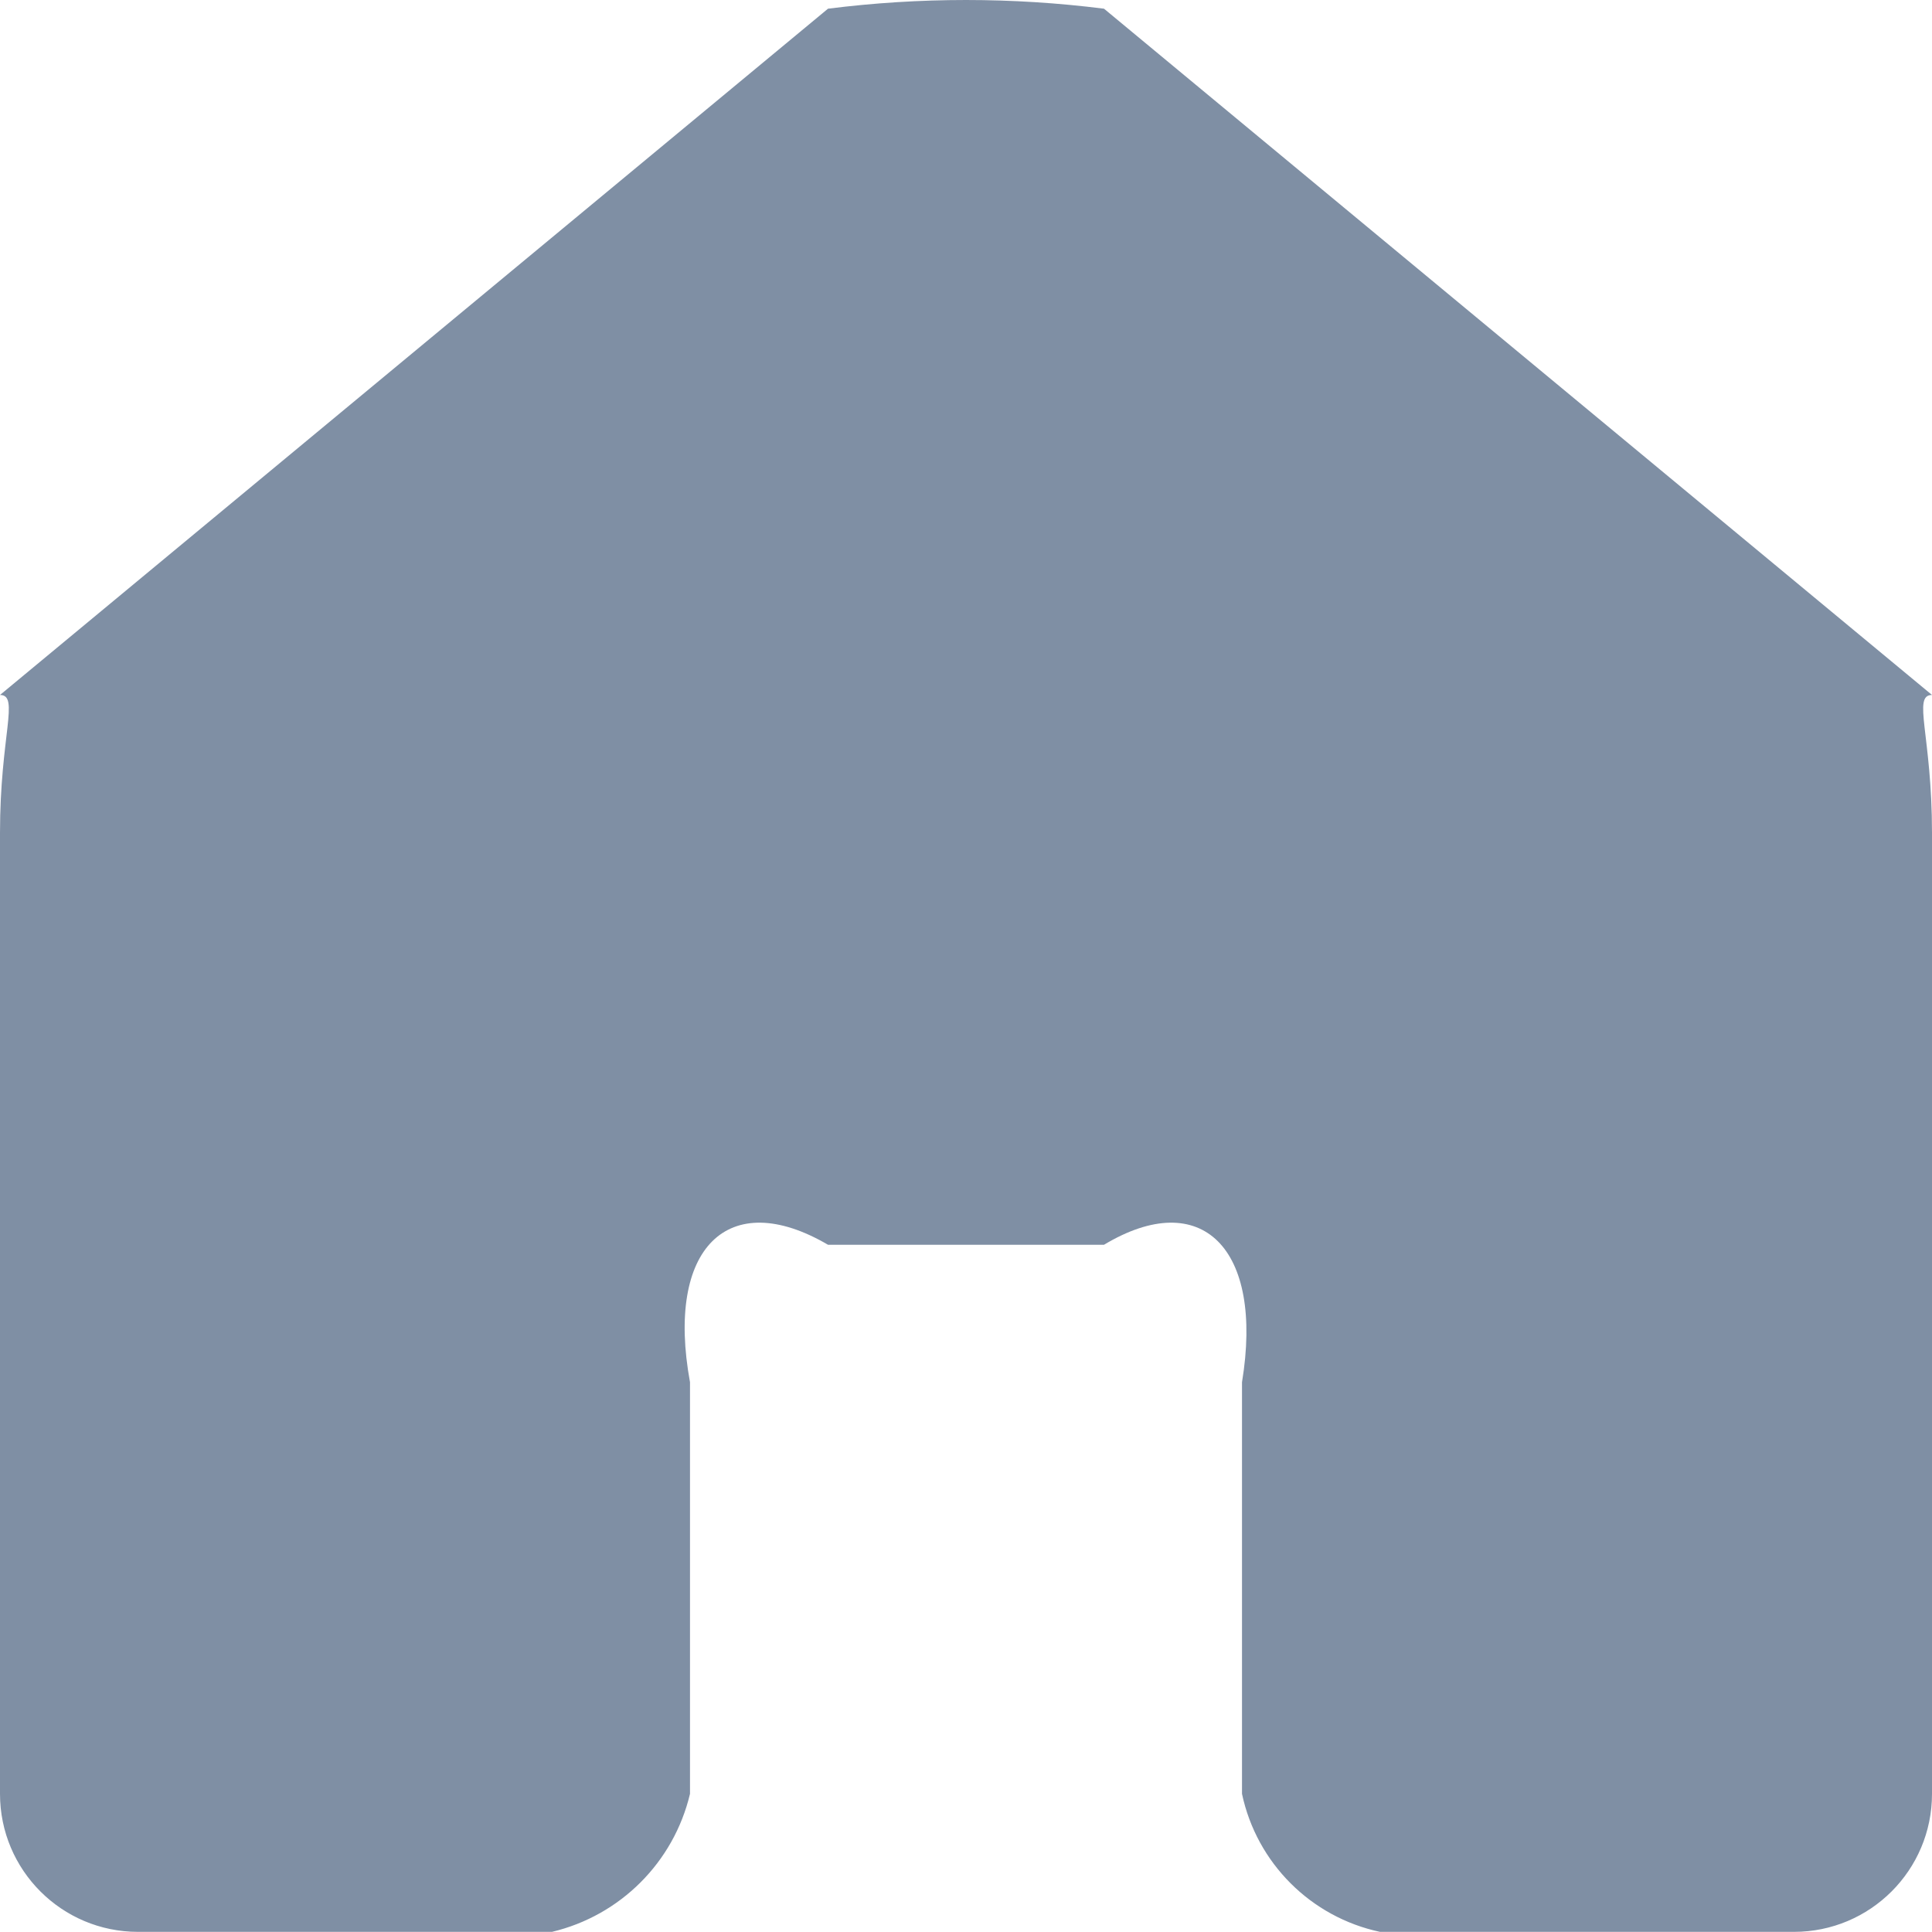 <?xml version="1.0" encoding="UTF-8"?>
<svg width="14px" height="14px" viewBox="0 0 14 14" version="1.1" xmlns="http://www.w3.org/2000/svg" xmlns:xlink="http://www.w3.org/1999/xlink">
    <!-- Generator: Sketch 54.1 (76490) - https://sketchapp.com -->
    <title>Home-icon</title>
    <desc>Created with Sketch.</desc>
    <g id="FunderMaps" stroke="none" stroke-width="1" fill="none" fill-rule="evenodd">
        <g id="Alle-rapporten" transform="translate(-30, -138)" fill="#7F8FA4">
            <g id="Screen-Structure">
                <g id="Left-Navigation-White" transform="translate(0, 70)">
                    <g id="Menu" transform="translate(0, 15)">
                        <g id="Menu-Items">
                            <path d="M38,53.063 L44,58.036 C43.856,58.036 44,58.327 44,59.036 L44,65.999 C44,66.552 43.552,66.999 43,66.999 L40,66.999 C39.499,66.892 39.107,66.501 39,65.999 L39,63.016 C39.16,62.044 38.706,61.596 38,62.02 L36,62.02 C35.276,61.596 34.822,62.044 35,63.016 L35,65.999 C34.882,66.495 34.495,66.881 34,66.999 L31,66.999 C30.448,66.999 30,66.552 30,65.999 L30,59.036 C30,58.331 30.144,58.036 30,58.036 L36,53.063 C36.664,52.979 37.336,52.979 38,53.063" id="Home-icon"></path>
                        </g>
                    </g>
                </g>
            </g>
        </g>
    </g>
</svg>